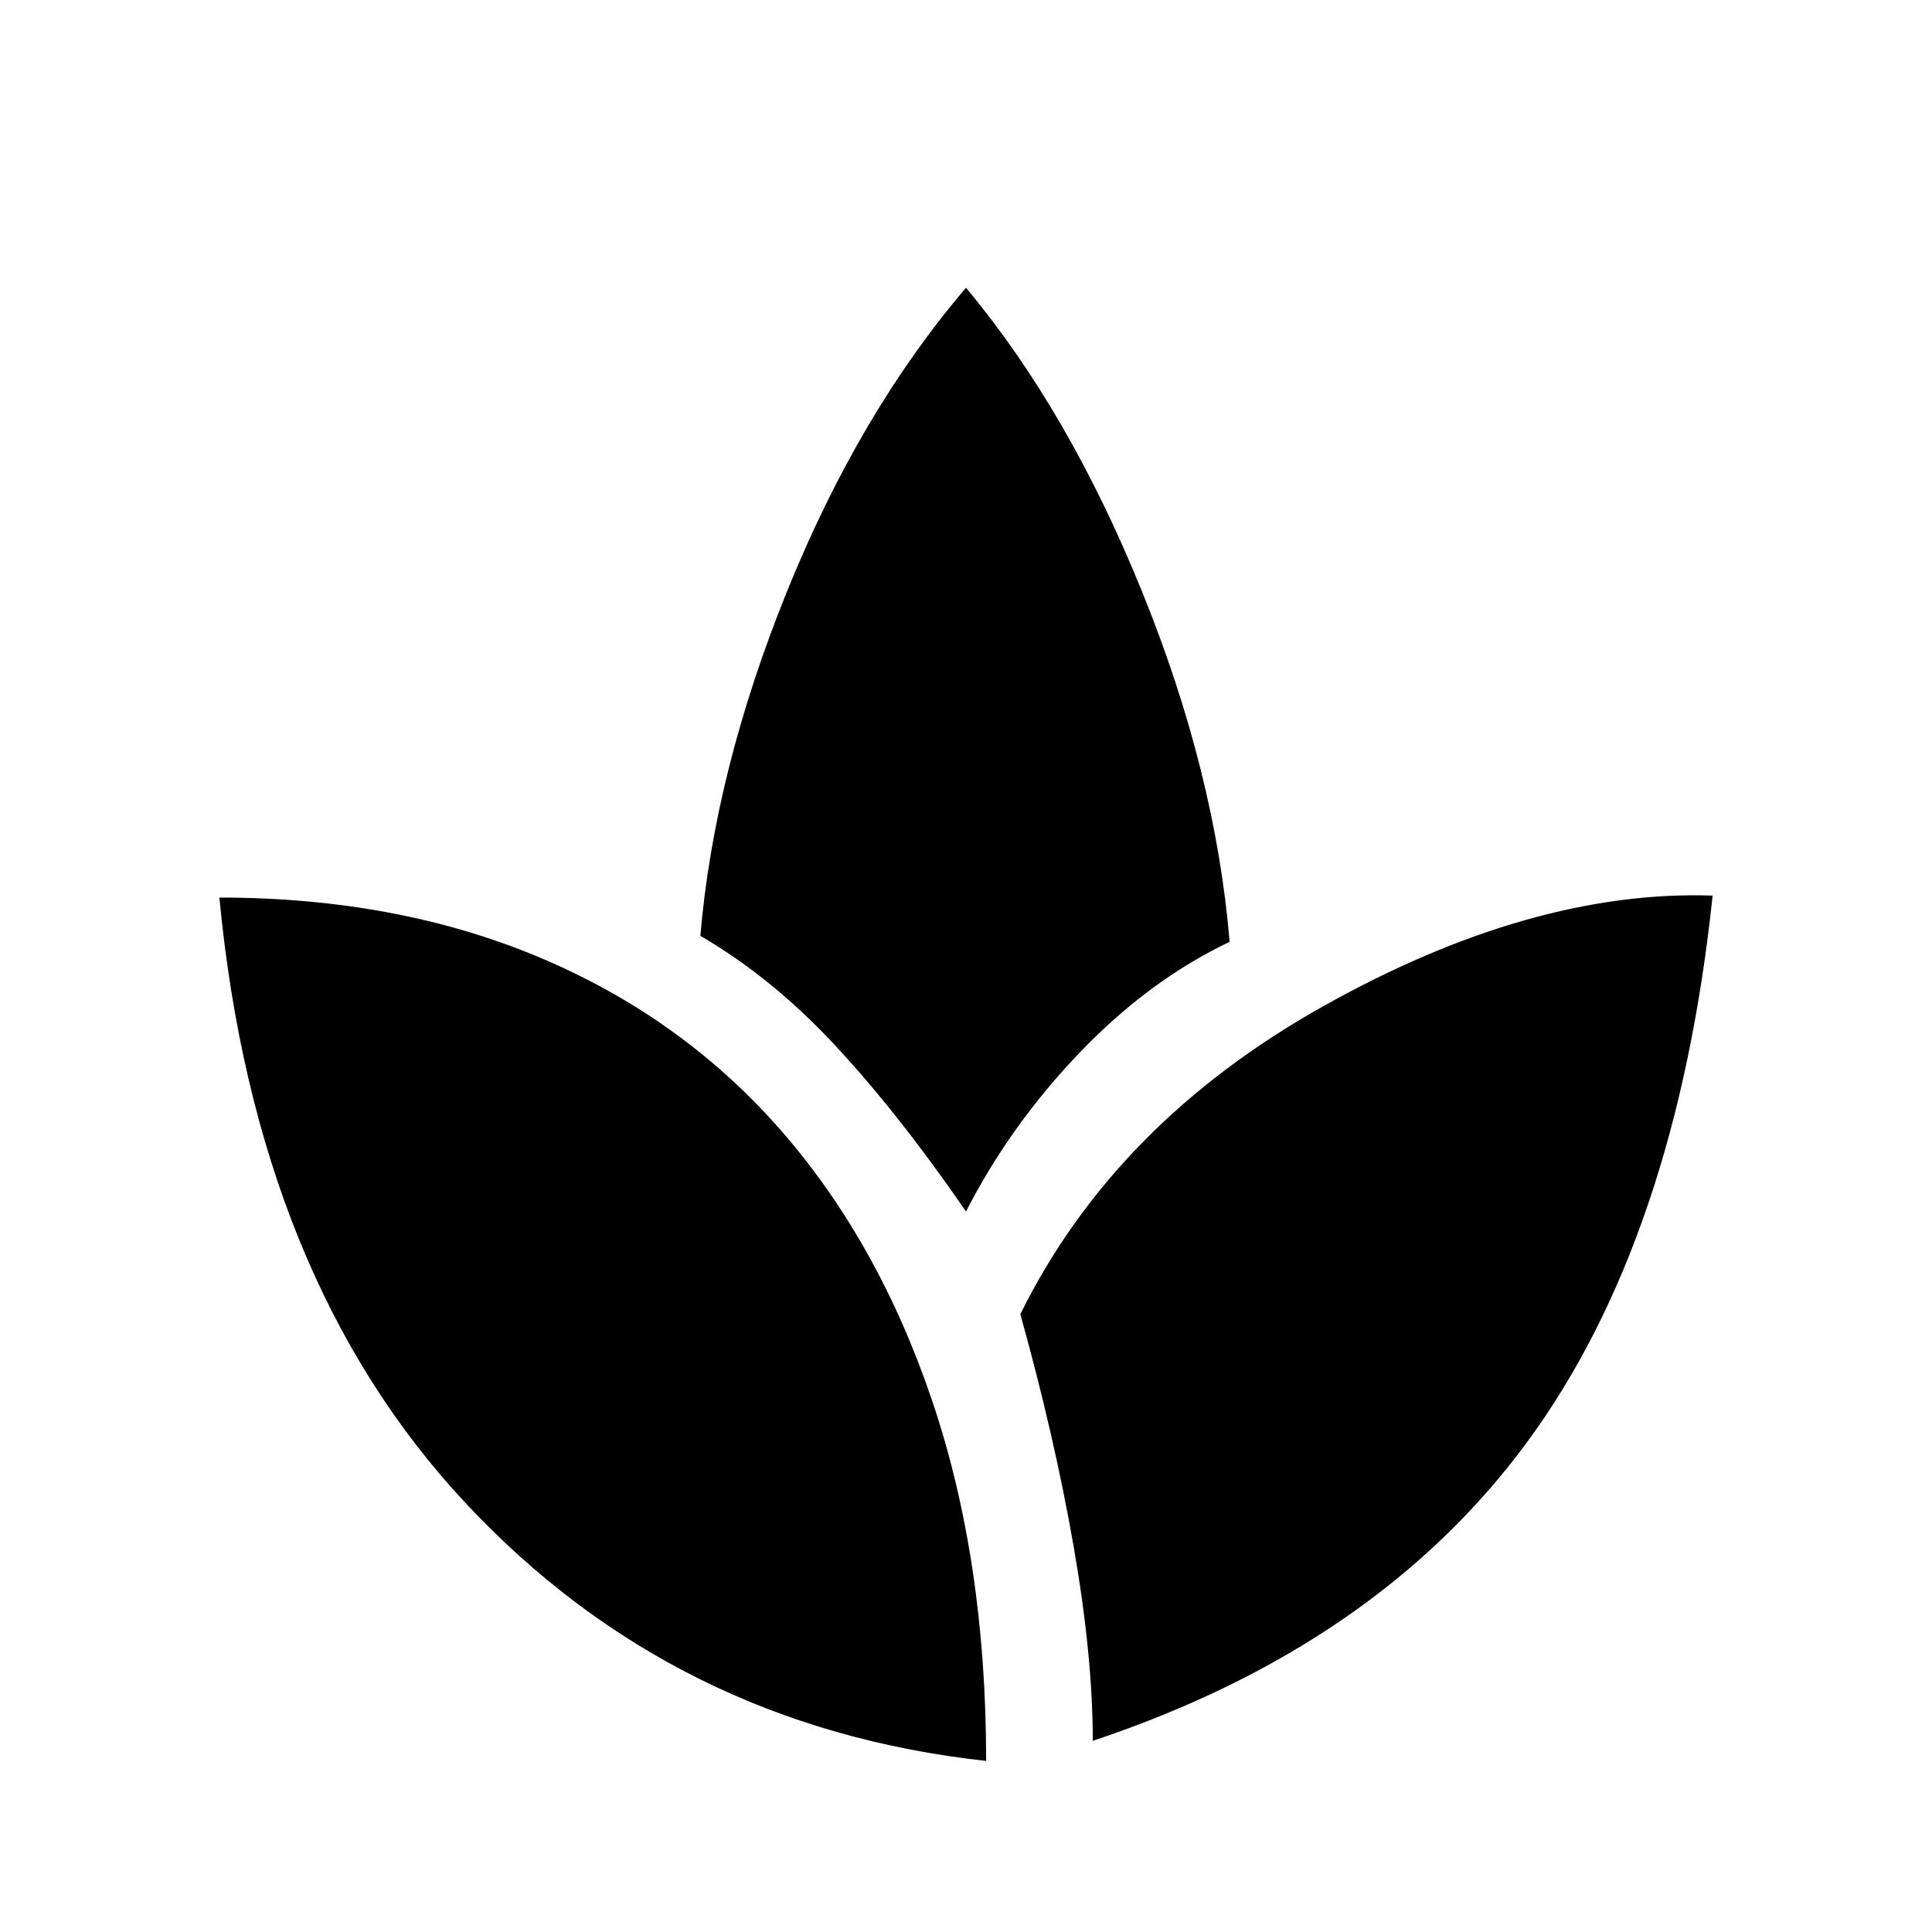 <svg xmlns="http://www.w3.org/2000/svg" height="40" width="40"><path d="M20.417 36.458Q13.958 35.75 9.625 31.104Q5.292 26.458 4.542 18.583Q8.208 18.583 11.146 19.812Q14.083 21.042 16.125 23.354Q18.167 25.667 19.292 28.979Q20.417 32.292 20.417 36.458ZM22.625 36.042Q22.625 34.292 22.229 32.021Q21.833 29.75 21.125 27.208Q23.083 23.25 27.396 20.833Q31.708 18.417 35.458 18.542Q34.708 25.667 31.604 29.875Q28.5 34.083 22.625 36.042ZM20 25.083Q18.625 23.083 17.312 21.667Q16 20.25 14.5 19.375Q14.792 15.958 16.292 12.25Q17.792 8.542 20 5.958Q22.125 8.5 23.646 12.25Q25.167 16 25.458 19.5Q23.792 20.292 22.354 21.792Q20.917 23.292 20 25.083Z"/></svg>